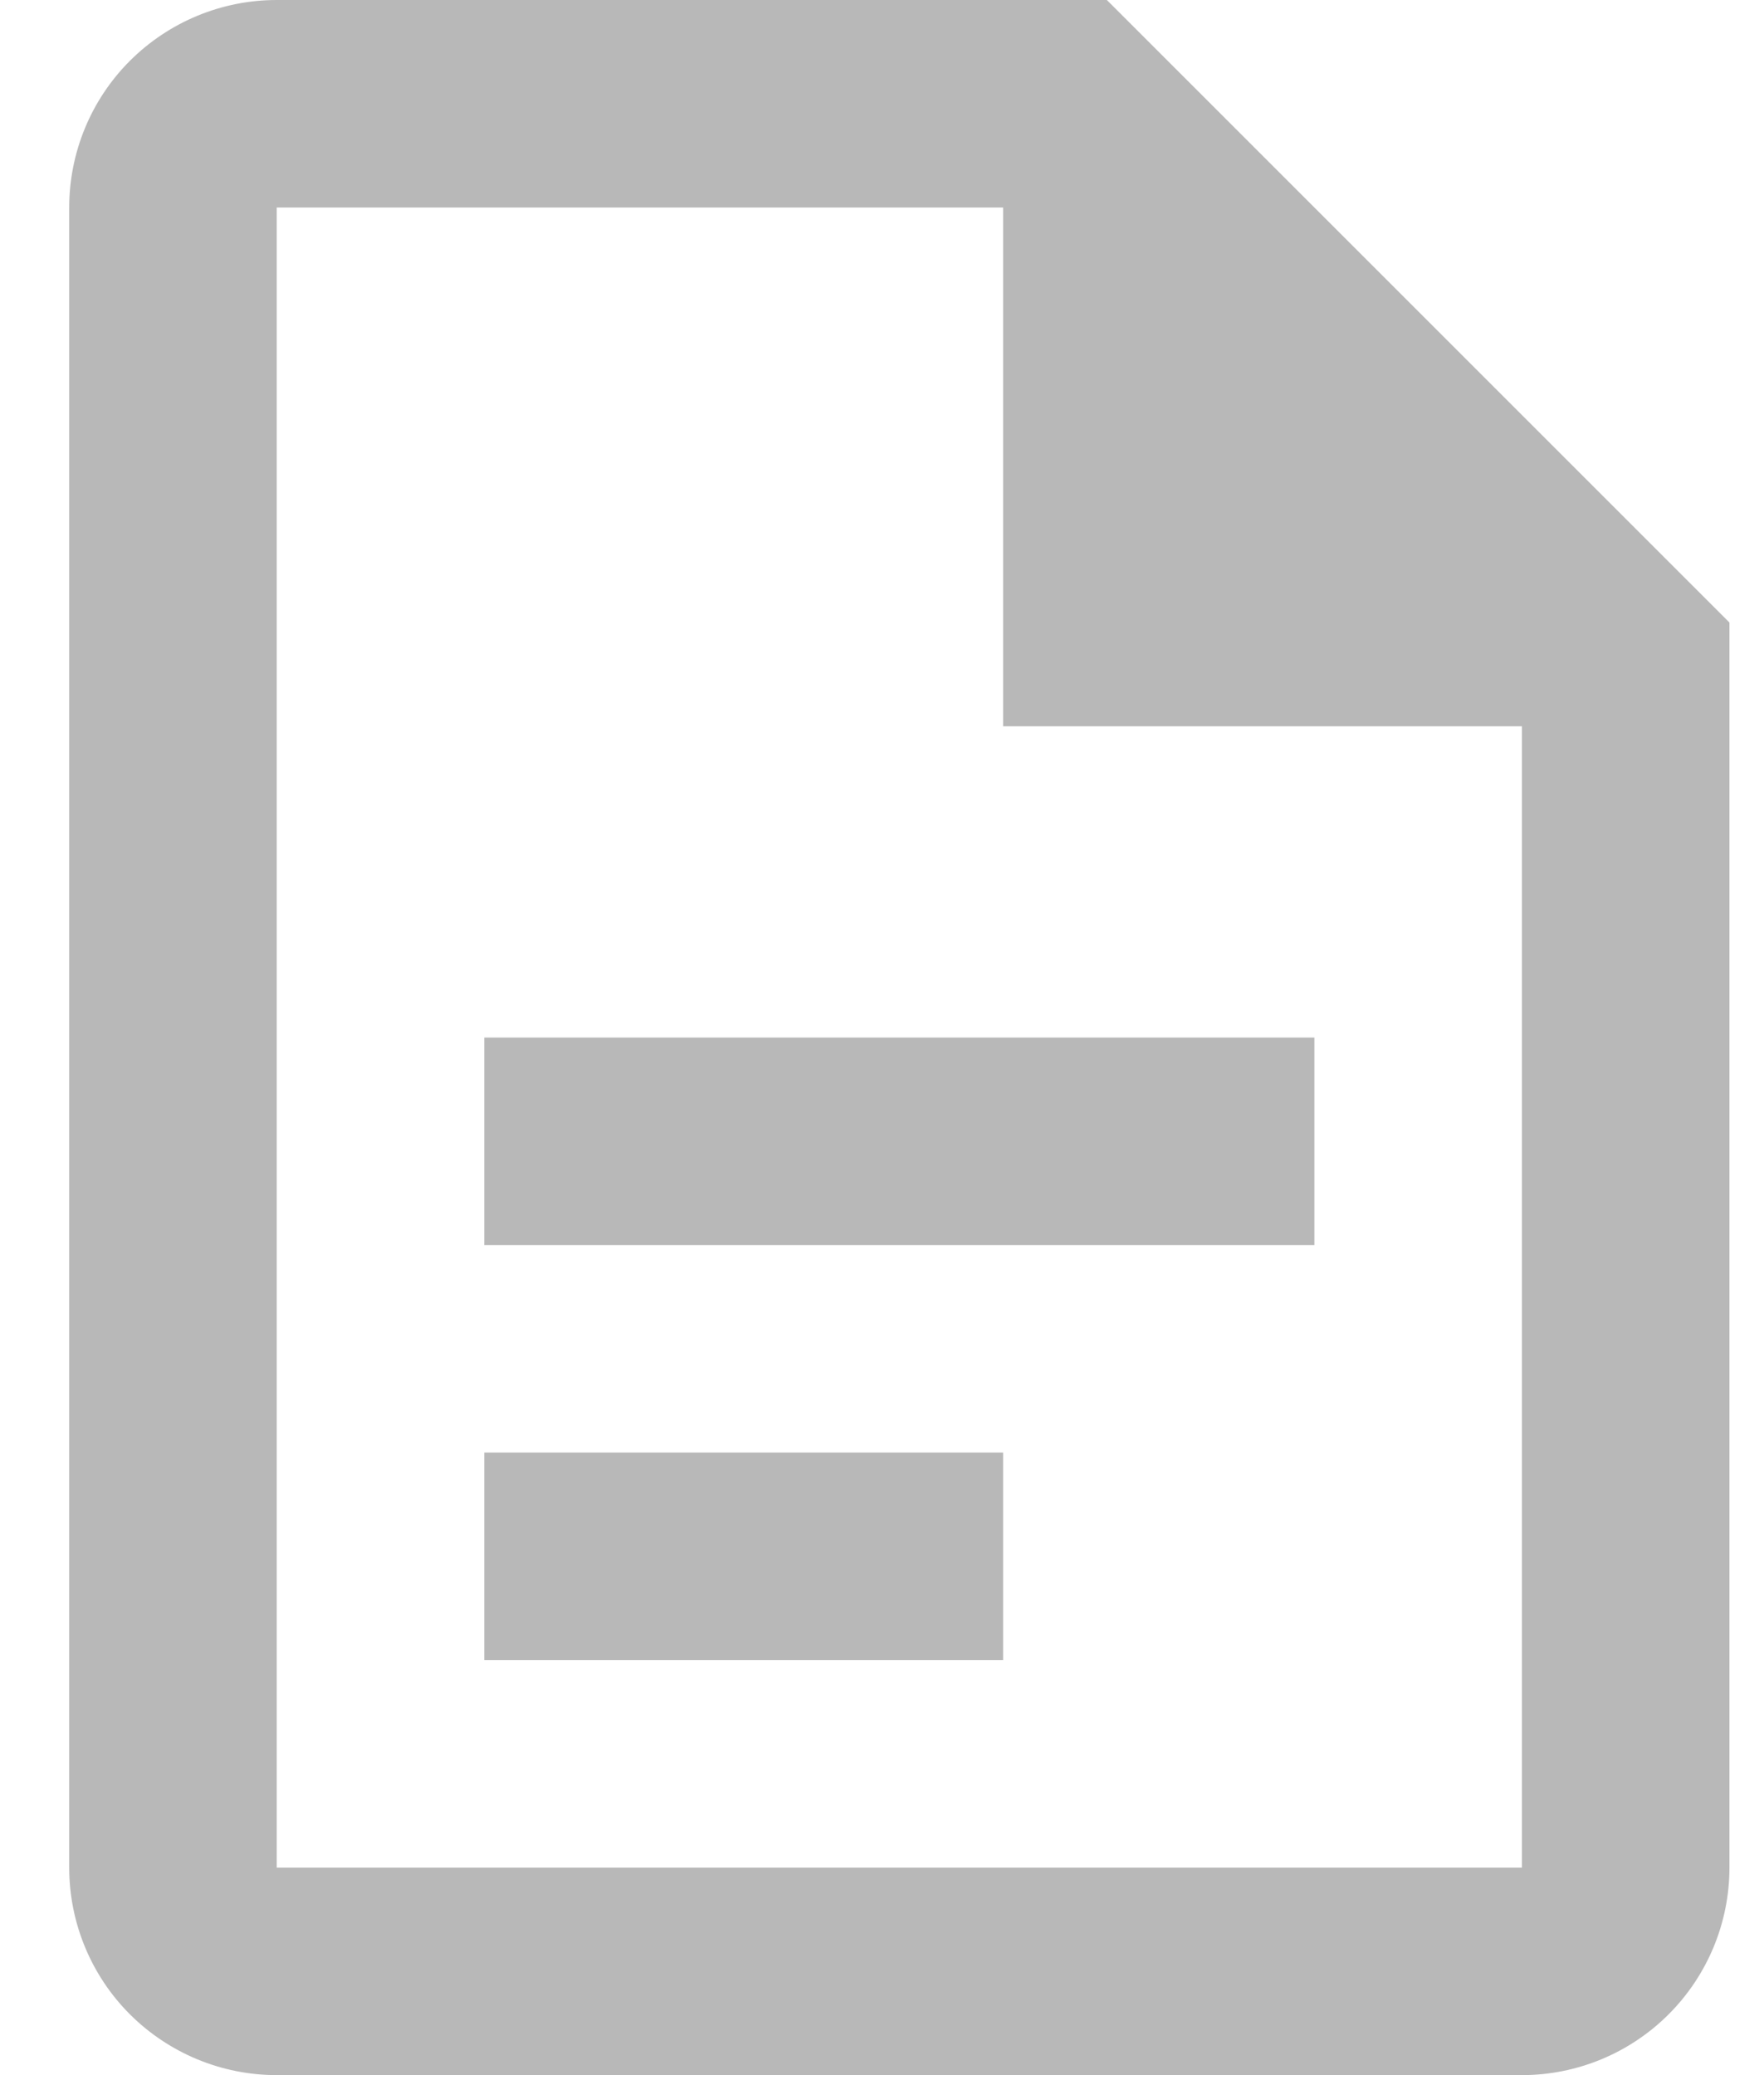 <svg width="17" height="20" viewBox="0 0 17 20" fill="none" xmlns="http://www.w3.org/2000/svg">
<path d="M2.667 0C2.136 0 1.628 0.211 1.252 0.586C0.877 0.961 0.667 1.47 0.667 2V18C0.667 18.53 0.877 19.039 1.252 19.414C1.628 19.789 2.136 20 2.667 20H14.667C15.197 20 15.706 19.789 16.081 19.414C16.456 19.039 16.667 18.53 16.667 18V6L10.667 0H2.667ZM2.667 2H9.667V7H14.667V18H2.667V2ZM4.667 10V12H12.667V10H4.667ZM4.667 14V16H9.667V14H4.667Z" fill="#B8B8B8"/>
</svg>
